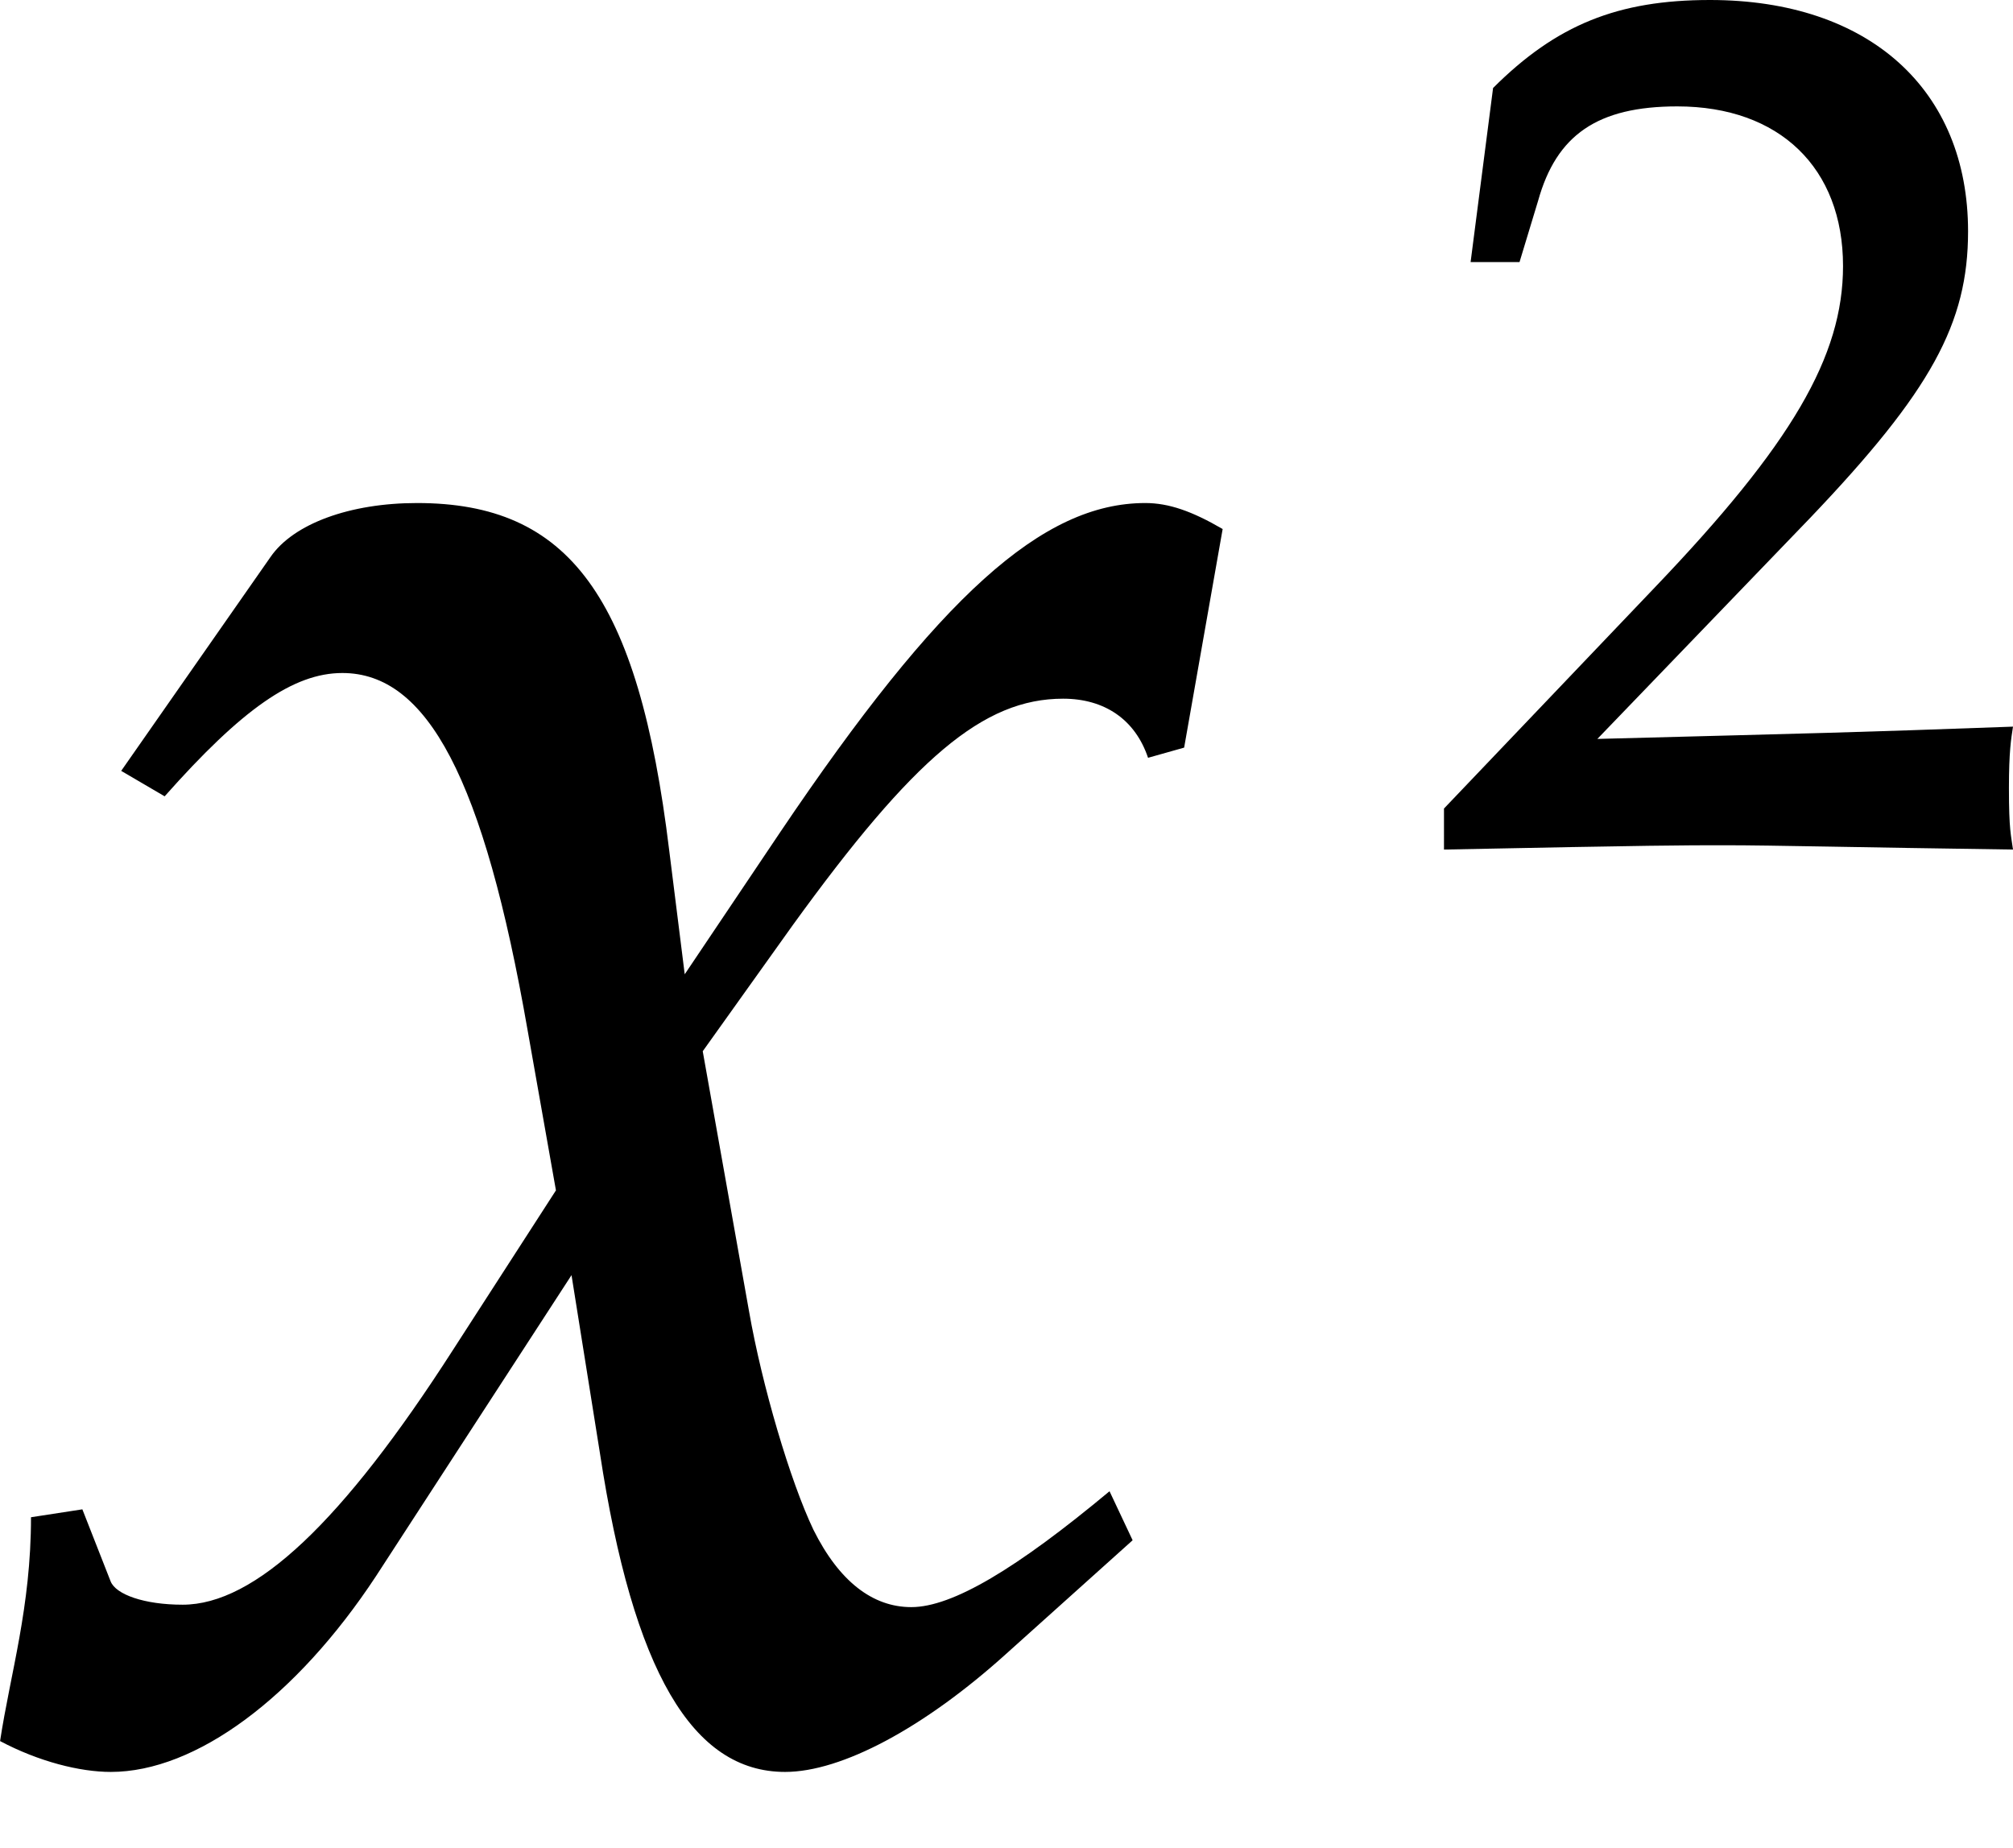 <?xml version="1.0" encoding="utf-8"?>
<!-- Generator: Adobe Illustrator 16.0.0, SVG Export Plug-In . SVG Version: 6.00 Build 0)  -->
<!DOCTYPE svg PUBLIC "-//W3C//DTD SVG 1.1 Tiny//EN" "http://www.w3.org/Graphics/SVG/1.1/DTD/svg11-tiny.dtd">
<svg version="1.1" baseProfile="tiny" id="Layer_1" xmlns="http://www.w3.org/2000/svg" xmlns:xlink="http://www.w3.org/1999/xlink"
	 x="0px" y="0px" width="25.712px" height="23.601px" viewBox="0 0 25.712 23.601" xml:space="preserve">
<g>
	<path d="M0.396,19.379l0.656-0.101l0.361,0.92c0.066,0.167,0.428,0.298,0.92,0.298
		c0.922,0,2.04-1.053,3.454-3.256l1.314-2.036l-0.361-2.04
		c-0.561-3.223-1.284-4.568-2.367-4.568c-0.626,0-1.282,0.461-2.27,1.575L1.548,9.846
		l1.906-2.73c0.294-0.429,1.019-0.691,1.873-0.691c1.938,0,2.826,1.184,3.221,4.438
		l0.198,1.581l1.217-1.811c2.038-3.024,3.354-4.208,4.666-4.208
		c0.298,0,0.595,0.103,0.988,0.332L15.125,9.549l-0.461,0.13
		c-0.165-0.492-0.559-0.755-1.085-0.755c-1.018,0-1.906,0.755-3.452,2.891l-1.151,1.612
		l0.591,3.319c0.167,0.955,0.527,2.173,0.823,2.793c0.328,0.659,0.756,0.988,1.25,0.988
		c0.525,0,1.346-0.492,2.532-1.48l0.295,0.626l-1.611,1.447
		c-1.053,0.951-2.106,1.512-2.828,1.512c-1.183,0-1.94-1.282-2.366-4.077l-0.362-2.268
		l-2.499,3.847c-1.018,1.545-2.299,2.498-3.386,2.498c-0.393,0-0.918-0.131-1.414-0.394
		C0.131,21.381,0.396,20.528,0.396,19.379z"/>
	<path d="M25.712,10.851c-2.015-0.028-3.06-0.055-3.687-0.055c-0.548,0-0.838,0-3.581,0.055
		V10.327l2.692-2.823c1.752-1.832,2.405-2.954,2.405-4.106
		c0-1.254-0.812-2.039-2.117-2.039c-1.021,0-1.544,0.366-1.778,1.206L19.409,3.347h-0.625
		l0.287-2.223C19.881,0.315,20.667,0,21.841,0c2.039,0,3.297,1.15,3.297,2.955
		c0,1.174-0.471,2.039-2.016,3.659l-2.719,2.824c2.956-0.078,3.139-0.078,5.309-0.157
		c-0.024,0.157-0.052,0.315-0.052,0.784C25.66,10.614,25.688,10.667,25.712,10.851z"/>
</g>
</svg>
